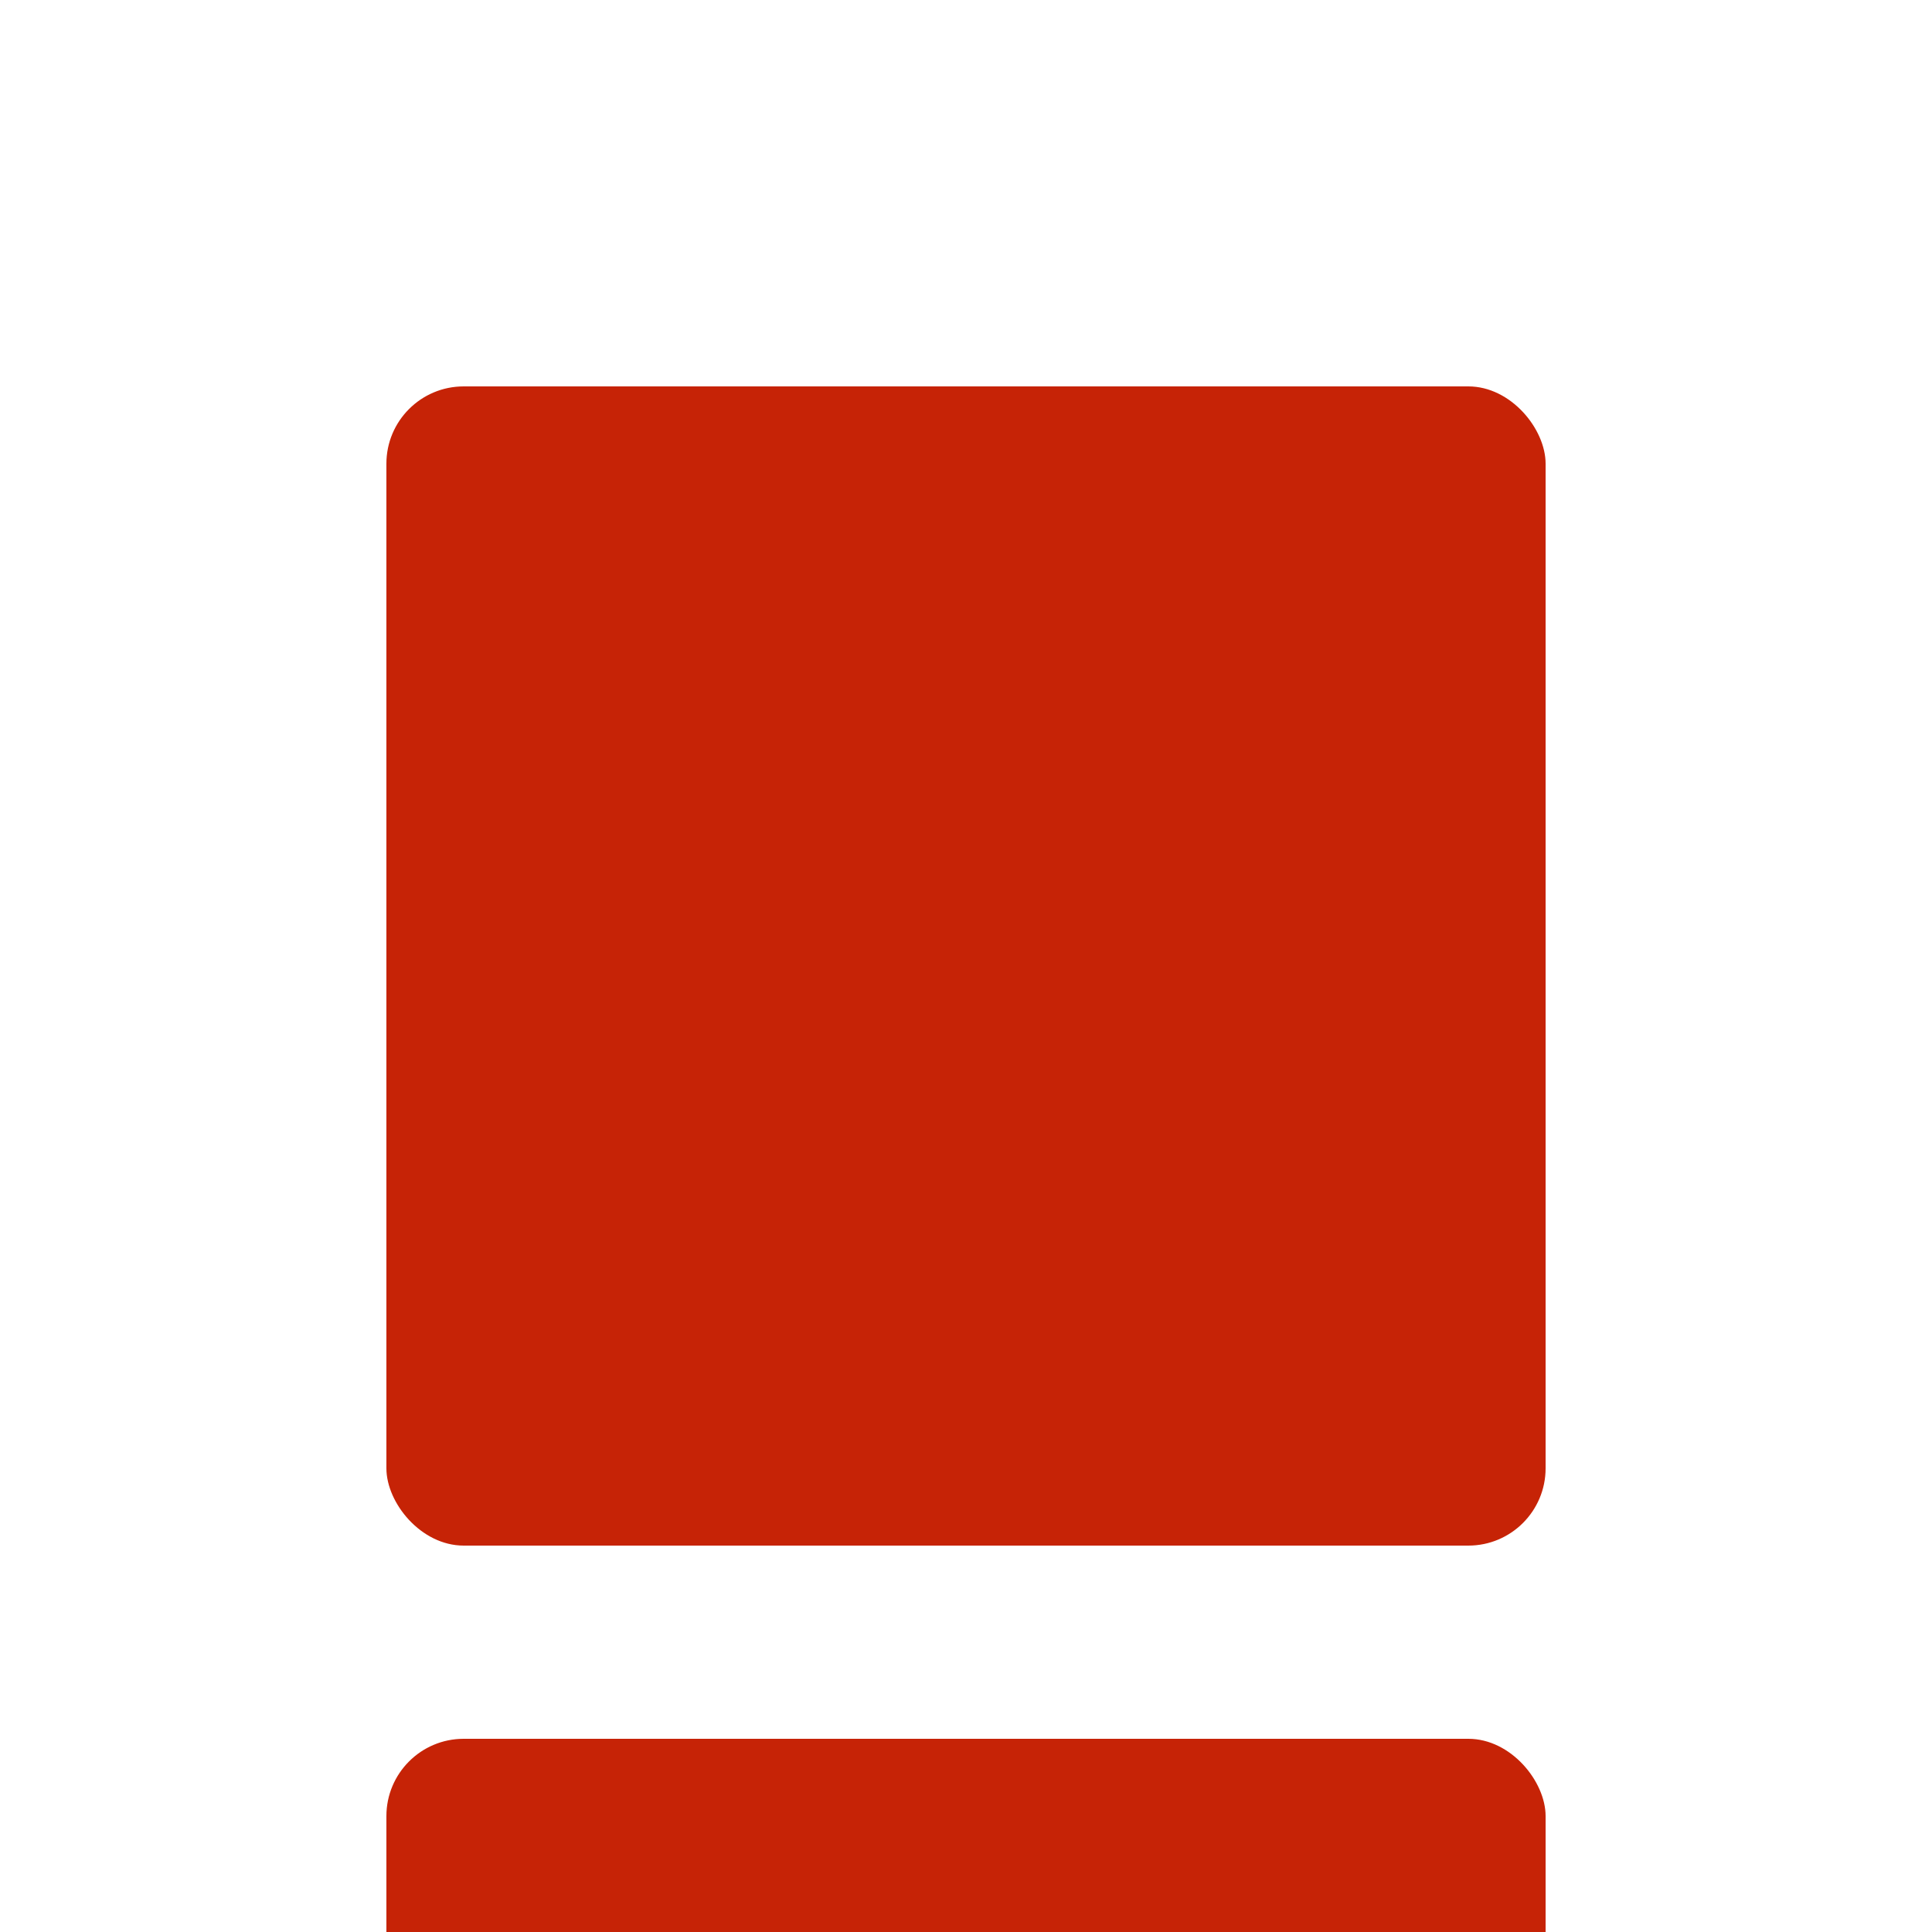 <svg width="50" height="50" viewBox="0 0 50 50" fill="none" xmlns="http://www.w3.org/2000/svg">
<g clip-path="url(#clip0_211_101)">
<rect x="10" y="45" width="30" height="30" rx="2" fill="#C62306"/>
<rect x="10" y="10" width="30" height="30" rx="2" fill="#C62306"/>
</g>
<defs>
<clipPath id="clip0_211_101">
<rect width="50" height="50" rx="5" fill="white"/>
</clipPath>
</defs>
</svg>
